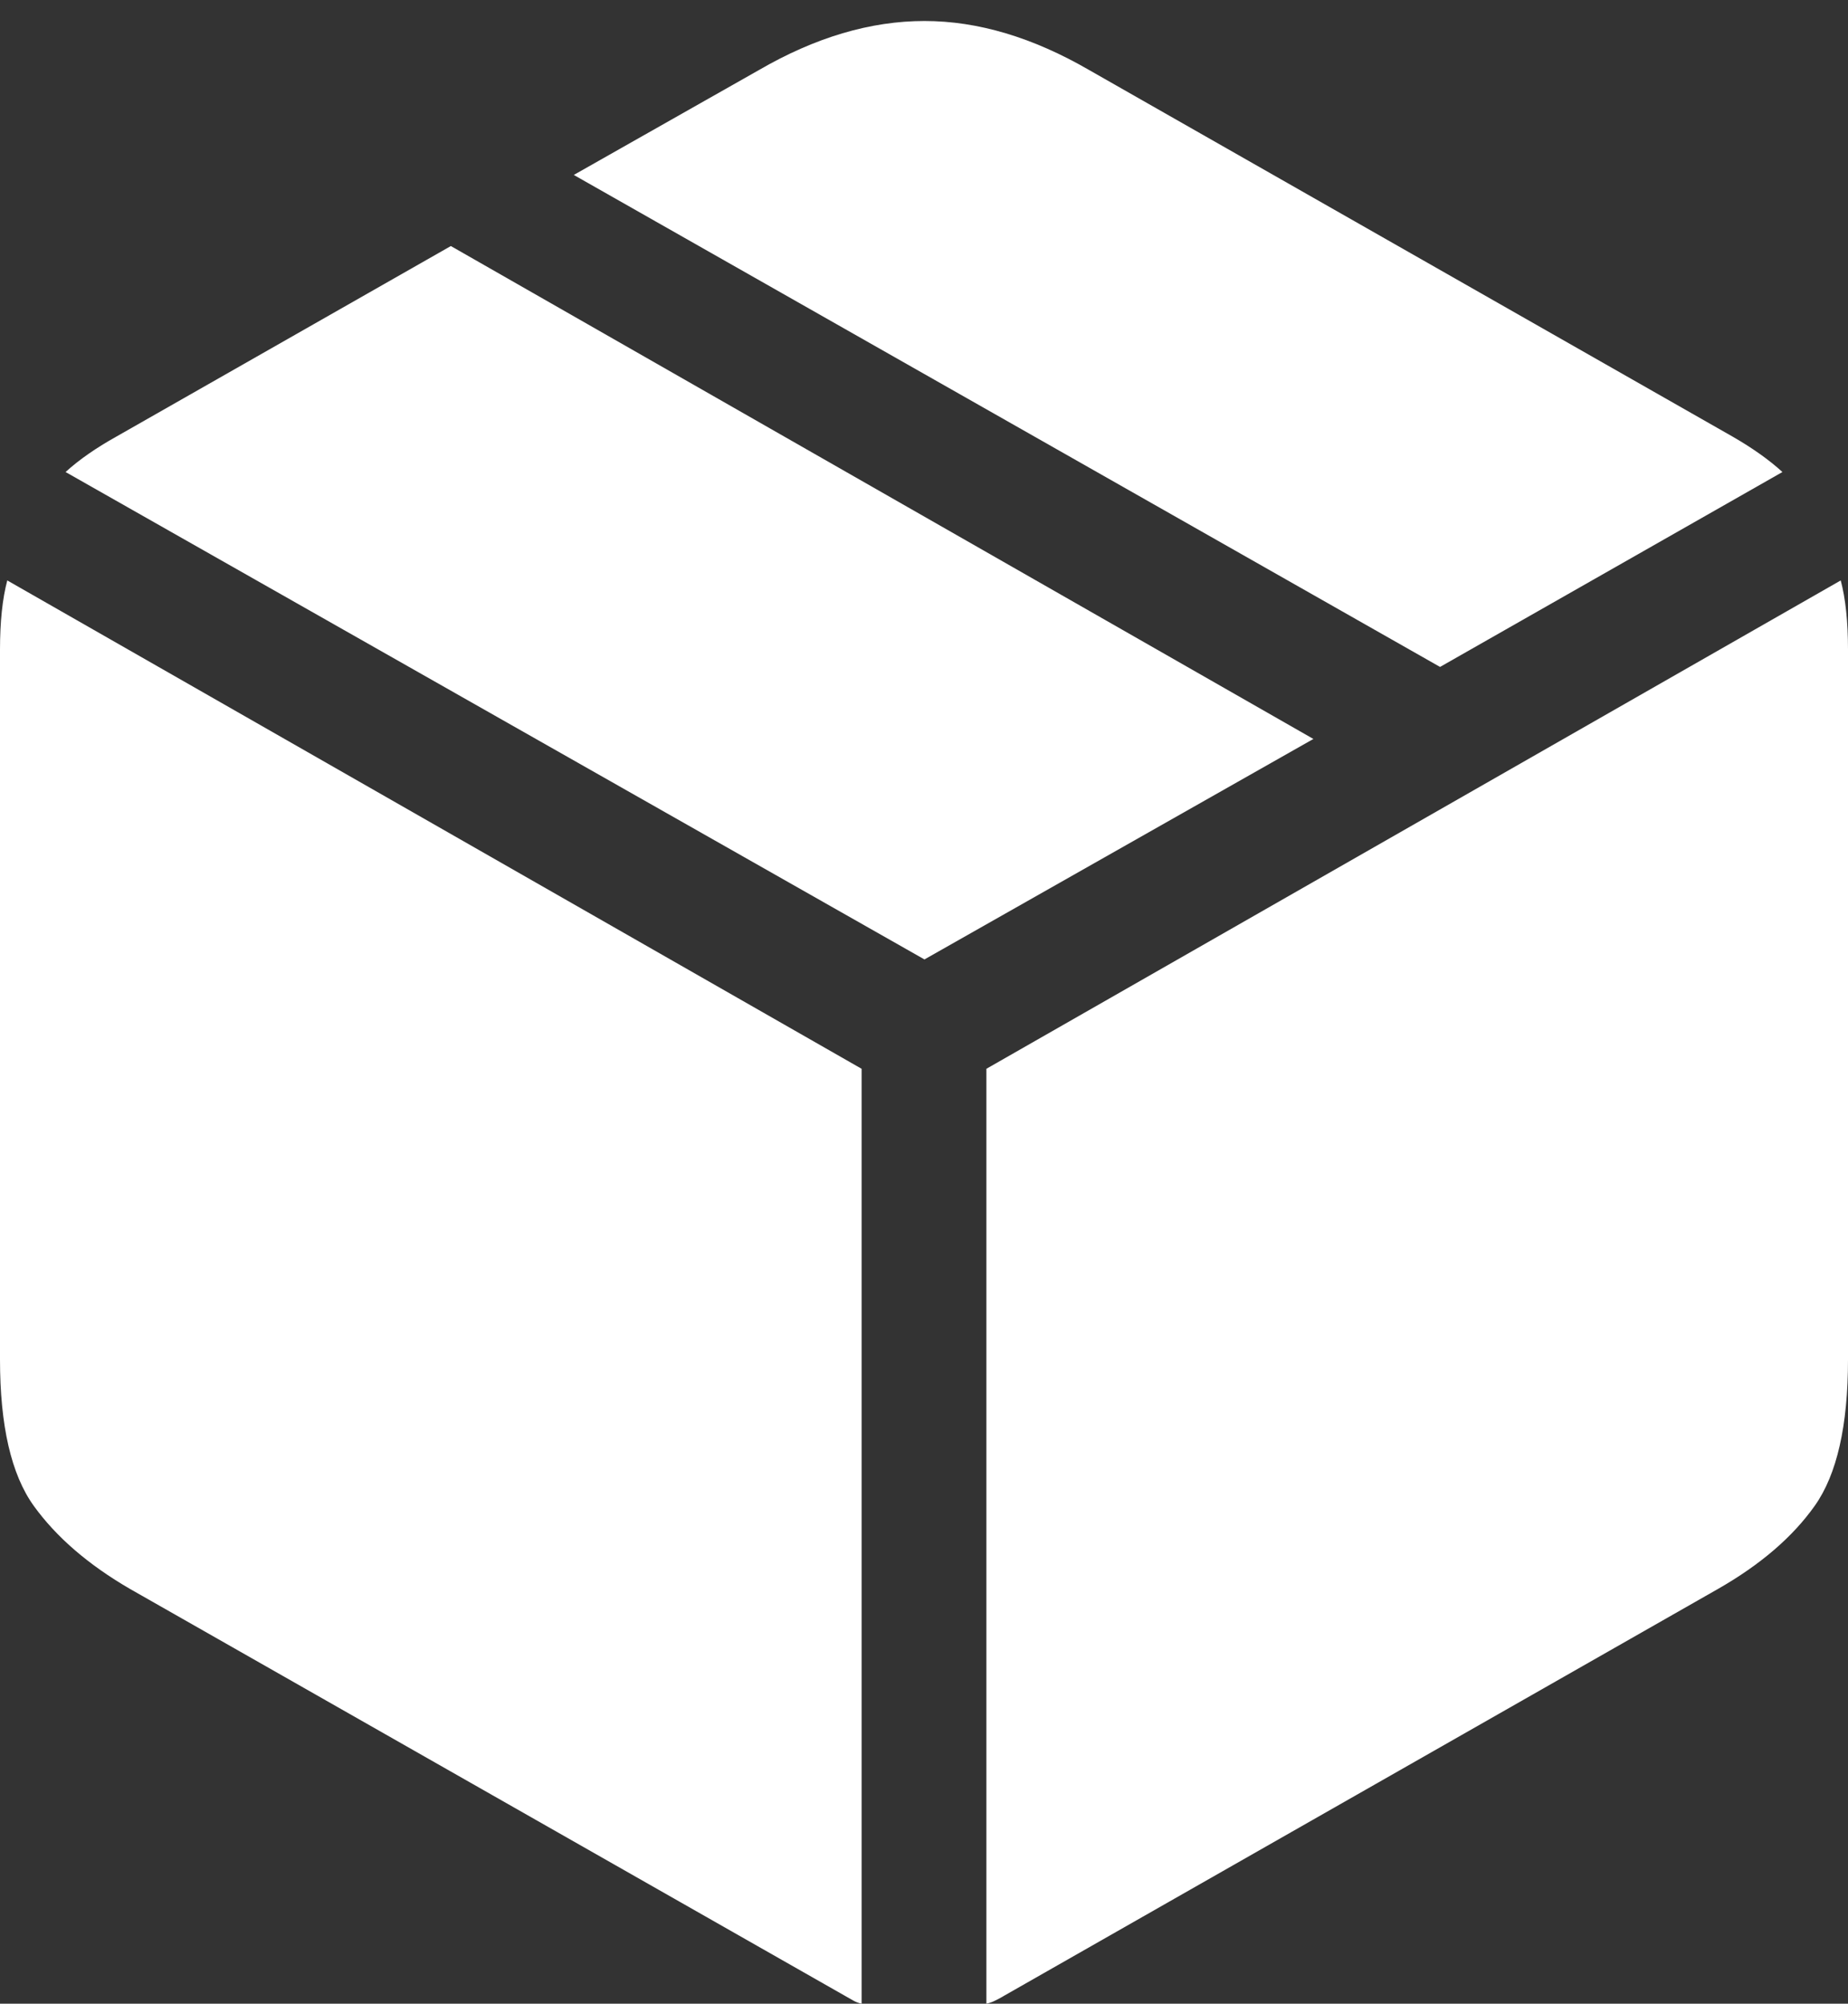 <?xml version="1.0" encoding="UTF-8"?>
<!--Generator: Apple Native CoreSVG 175.5-->
<!DOCTYPE svg
PUBLIC "-//W3C//DTD SVG 1.1//EN"
       "http://www.w3.org/Graphics/SVG/1.1/DTD/svg11.dtd">
<svg version="1.1" xmlns="http://www.w3.org/2000/svg" xmlns:xlink="http://www.w3.org/1999/xlink" width="19.814" height="21.475">
 <rect width="100%" height="100%" fill="#333333" stroke="none"/>
 <g>
  <rect height="21.475" opacity="0" width="19.814" x="0" y="0"/>
  <path d="M10.576 21.475Q10.625 21.465 10.674 21.44Q10.723 21.416 10.771 21.387L18.418 17.031Q19.102 16.641 19.458 16.138Q19.814 15.635 19.814 14.57L19.814 6.963Q19.814 6.514 19.736 6.221L10.576 11.455ZM9.238 21.475L9.238 11.455L0.078 6.221Q0 6.514 0 6.963L0 14.57Q0 15.635 0.361 16.138Q0.723 16.641 1.396 17.031L9.053 21.387Q9.102 21.416 9.146 21.44Q9.189 21.465 9.238 21.475ZM9.912 10.283L14.082 7.92L4.834 2.637L1.25 4.678Q0.918 4.863 0.703 5.059ZM15.44 7.148L19.111 5.059Q18.896 4.863 18.574 4.678L11.68 0.752Q10.771 0.225 9.912 0.225Q9.043 0.225 8.135 0.752L6.152 1.875Z" fill="#ffffff"/>
 </g>
</svg>
